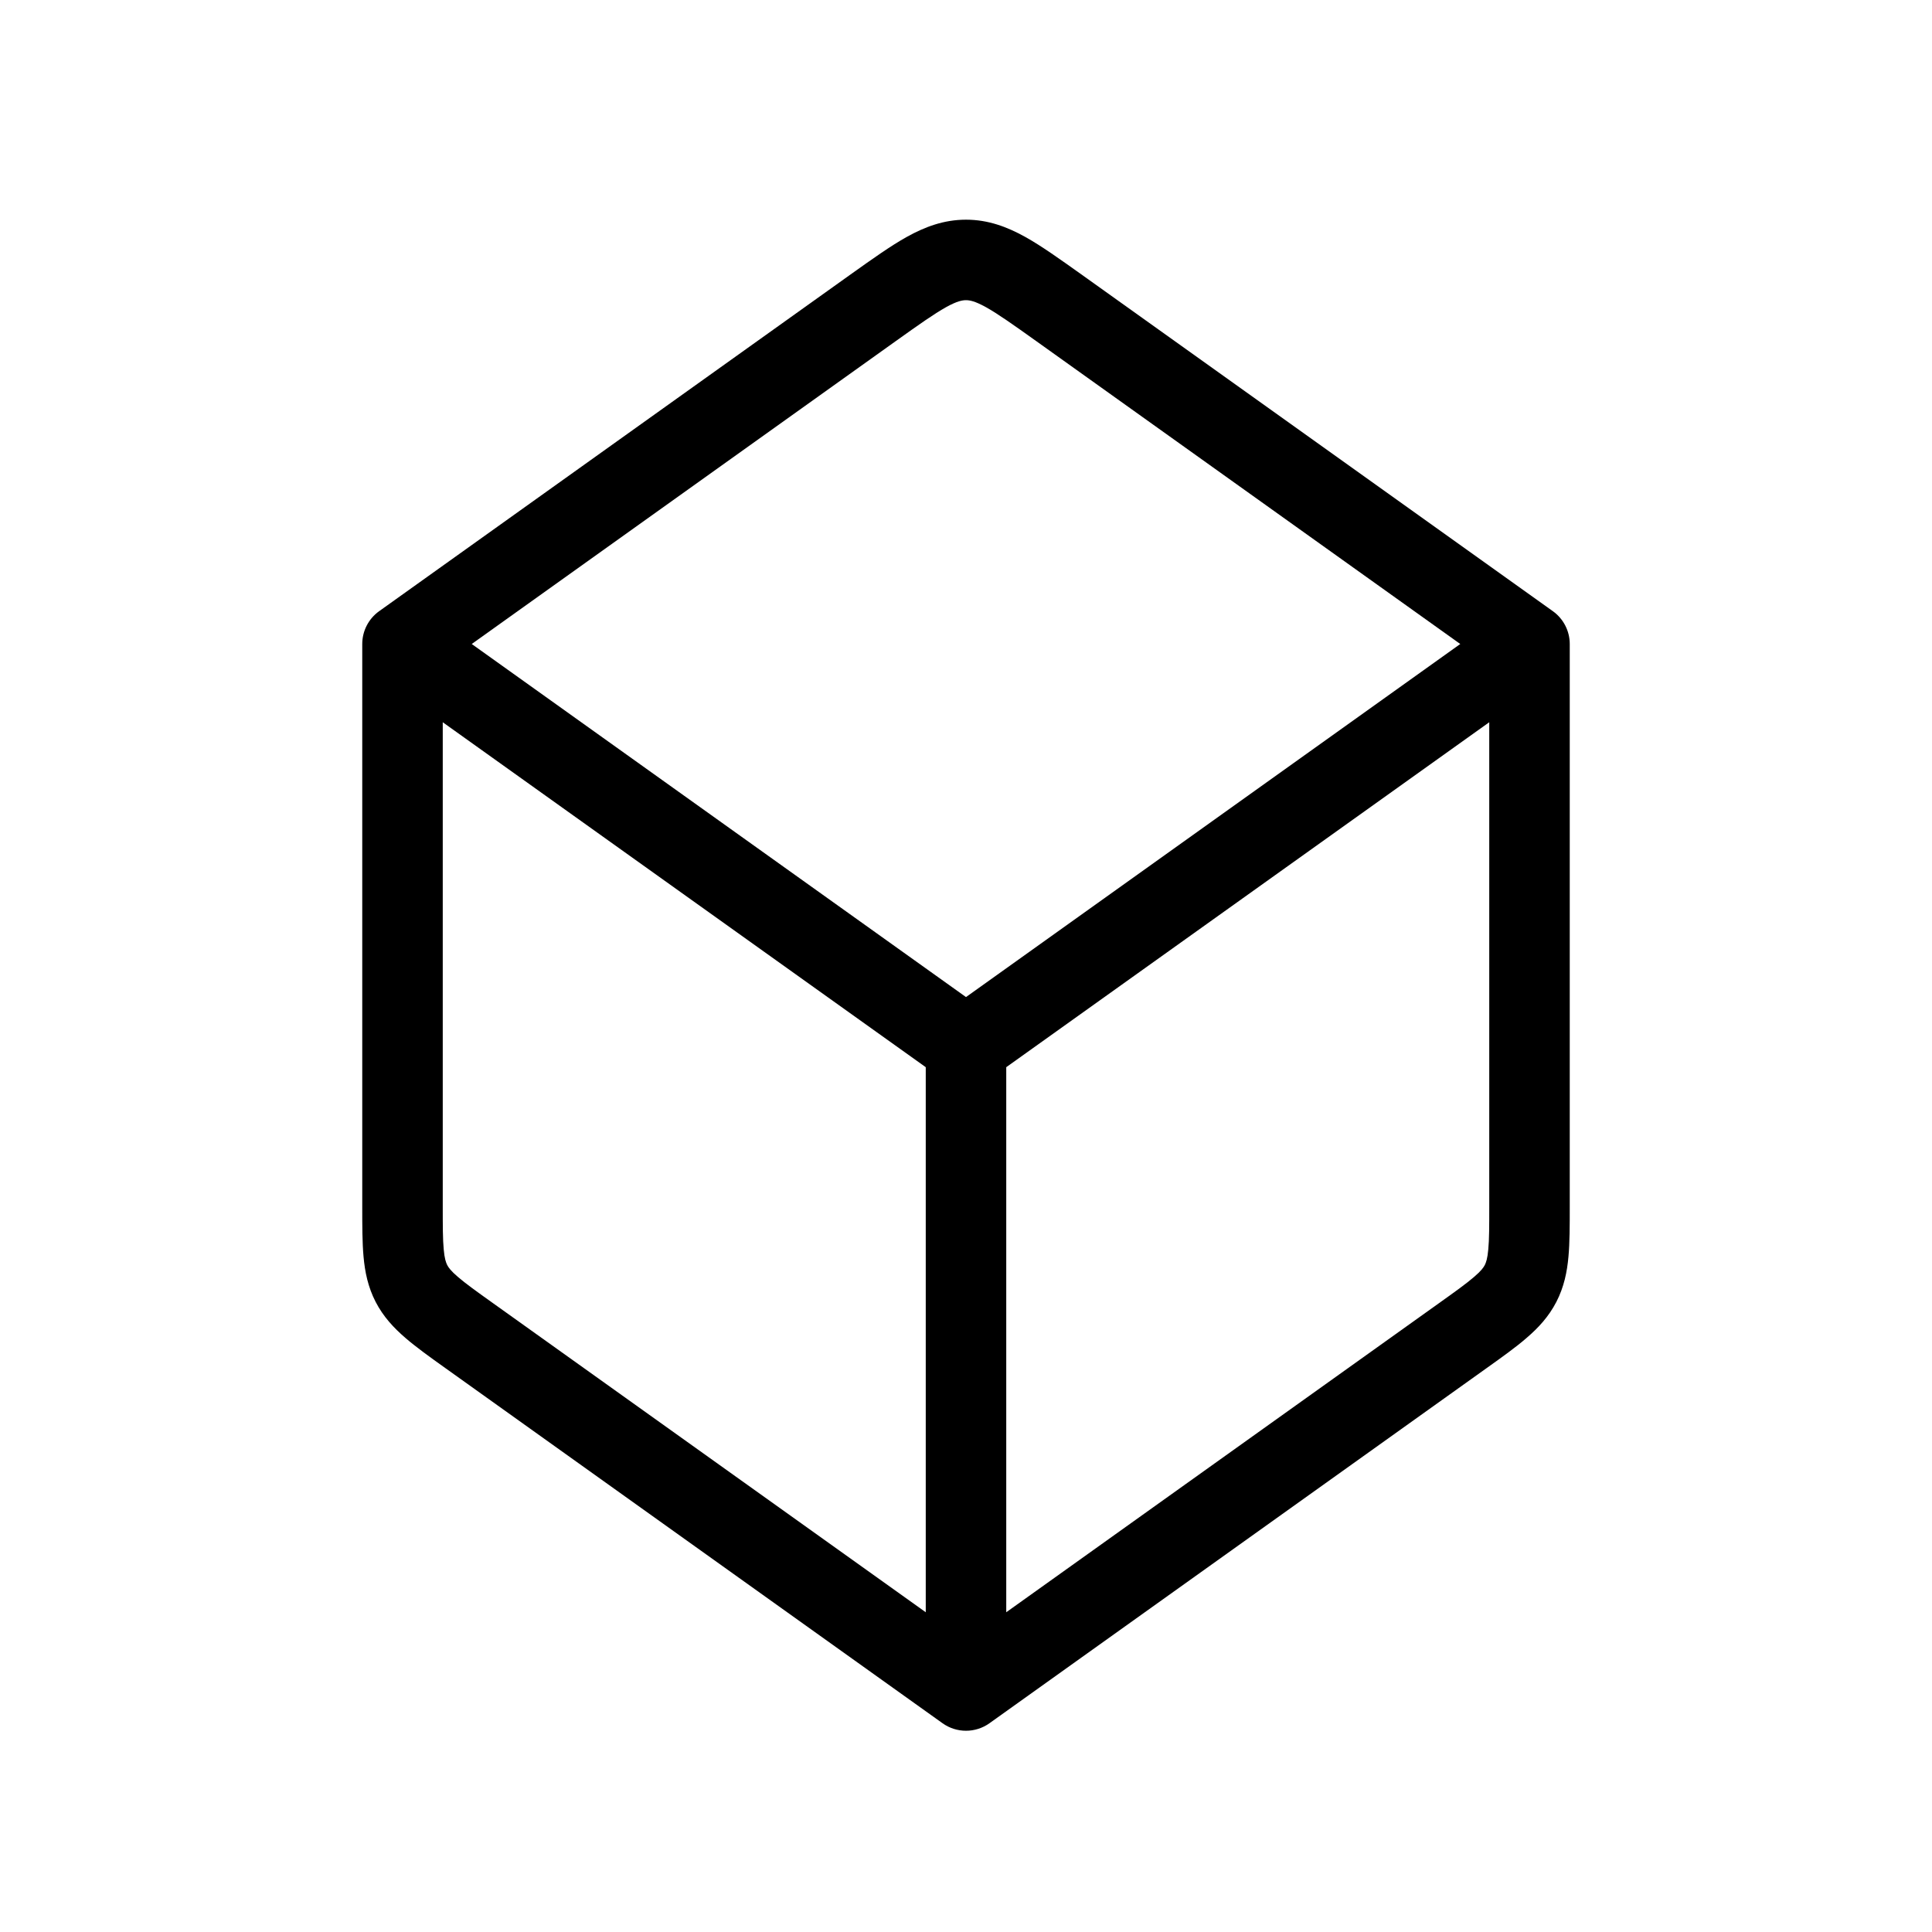 <svg width="24" height="24" viewBox="0 0 24 24"
    xmlns="http://www.w3.org/2000/svg">
    <path fill-rule="evenodd" clip-rule="evenodd" d="M11.752 3.816C11.602 3.9 11.418 4.03 11.128 4.237L5.86 8L12 12.386L18.14 8L12.872 4.237C12.582 4.03 12.398 3.9 12.248 3.816C12.109 3.739 12.044 3.729 12 3.729C11.956 3.729 11.891 3.739 11.752 3.816ZM18.5 8.972L12.5 13.257V20.028L17.872 16.191C18.084 16.04 18.217 15.944 18.312 15.862C18.4 15.787 18.429 15.745 18.445 15.714C18.46 15.683 18.478 15.636 18.488 15.52C18.5 15.395 18.5 15.232 18.5 14.971V8.972ZM11.5 20.028V13.257L5.5 8.972V14.971C5.5 15.232 5.5 15.395 5.512 15.52C5.522 15.636 5.54 15.683 5.555 15.714C5.571 15.745 5.6 15.787 5.688 15.862C5.783 15.944 5.916 16.04 6.128 16.191L11.5 20.028ZM11.266 2.942C11.488 2.819 11.724 2.729 12 2.729C12.276 2.729 12.512 2.819 12.734 2.942C12.939 3.056 13.169 3.221 13.432 3.408L19.291 7.593C19.422 7.687 19.5 7.839 19.5 8V14.991C19.5 15.226 19.5 15.435 19.484 15.61C19.467 15.801 19.429 15.987 19.334 16.172C19.239 16.356 19.11 16.495 18.964 16.62C18.831 16.736 18.661 16.857 18.469 16.994L12.291 21.407C12.117 21.531 11.883 21.531 11.709 21.407L5.531 16.994C5.339 16.857 5.169 16.735 5.036 16.62C4.891 16.495 4.761 16.356 4.666 16.172C4.571 15.987 4.533 15.801 4.516 15.61C4.5 15.435 4.5 15.226 4.5 14.991L4.5 8C4.5 7.839 4.578 7.687 4.709 7.593L10.568 3.408C10.831 3.221 11.061 3.056 11.266 2.942Z"/>
</svg>
